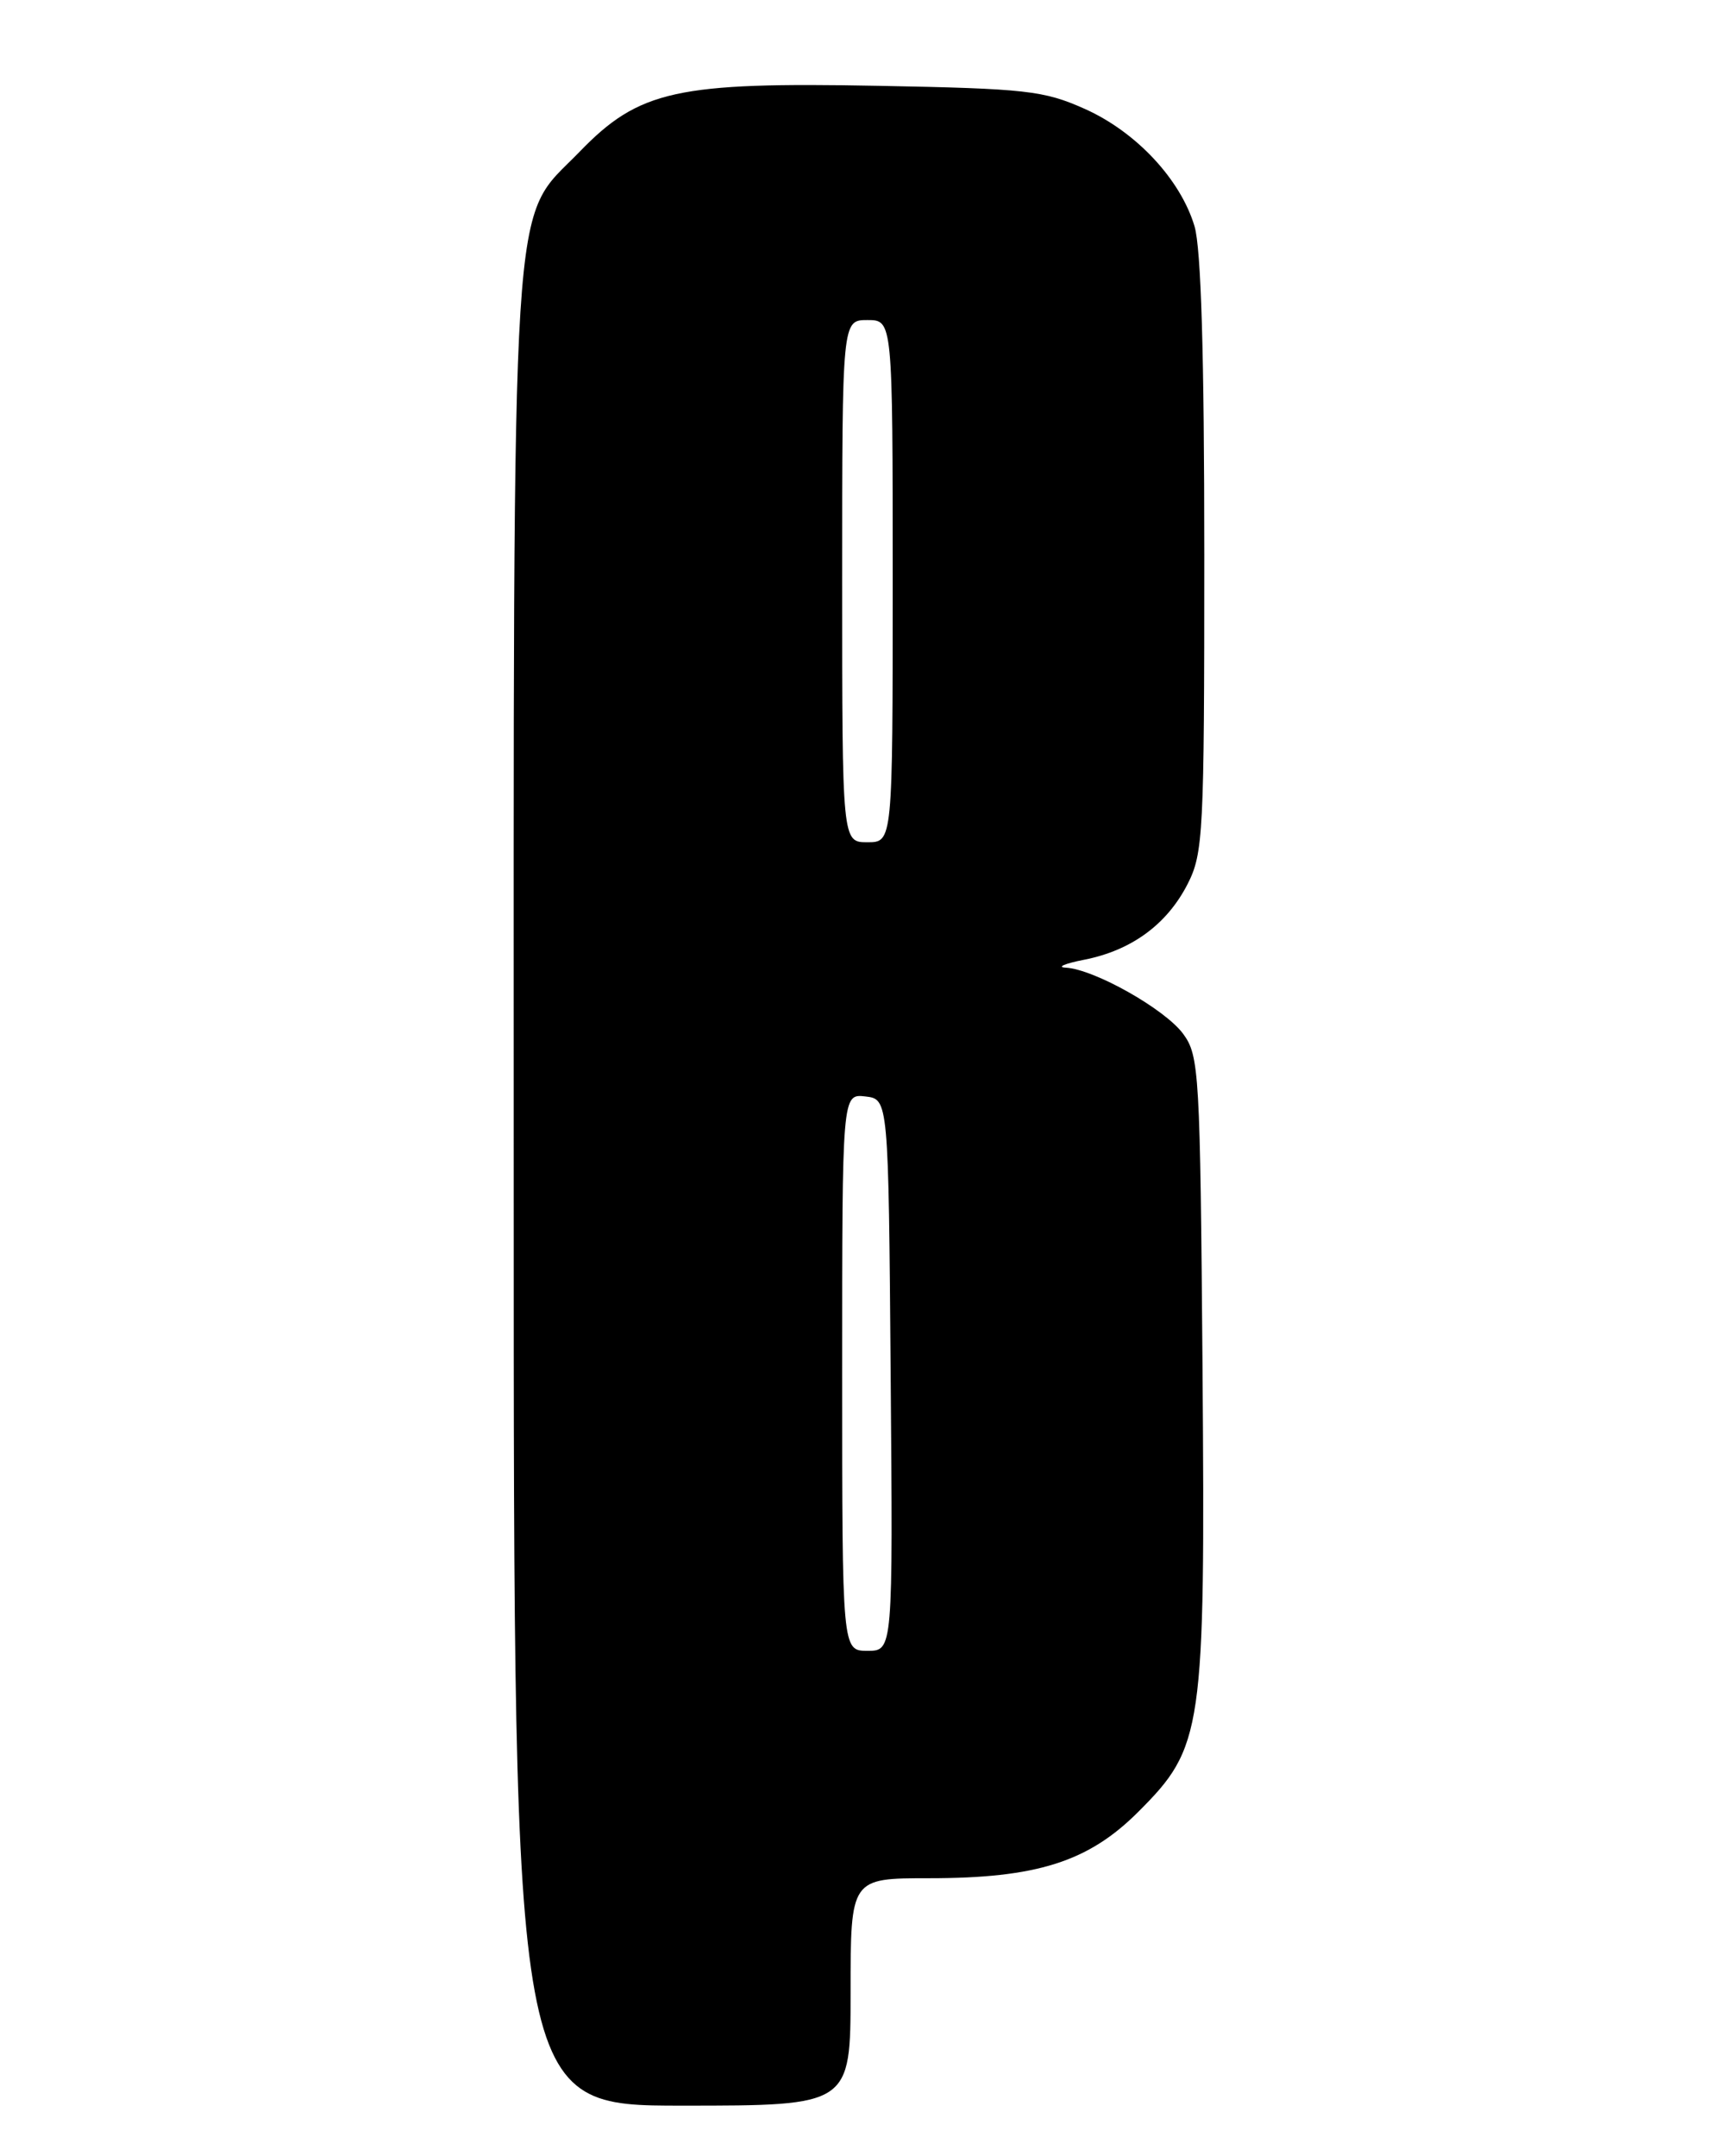<?xml version="1.0" encoding="UTF-8" standalone="no"?>
<!DOCTYPE svg PUBLIC "-//W3C//DTD SVG 1.1//EN" "http://www.w3.org/Graphics/SVG/1.1/DTD/svg11.dtd" >
<svg xmlns="http://www.w3.org/2000/svg" xmlns:xlink="http://www.w3.org/1999/xlink" version="1.1" viewBox="0 0 204 256">
 <g >
 <path fill="currentColor"
d=" M 101.00 236.50 C 101.00 223.00 101.00 223.00 110.32 223.00 C 123.09 223.00 129.22 221.06 135.15 215.13 C 142.86 207.42 143.12 205.65 142.79 162.37 C 142.51 127.32 142.40 125.36 140.50 122.76 C 138.36 119.83 129.93 115.07 126.55 114.89 C 125.42 114.83 126.43 114.40 128.78 113.94 C 134.37 112.83 138.57 109.75 141.02 104.96 C 142.88 101.31 143.00 98.97 143.00 65.91 C 143.00 42.10 142.62 29.48 141.84 26.86 C 140.17 21.28 134.89 15.64 128.79 12.92 C 123.95 10.76 121.88 10.52 104.32 10.19 C 80.34 9.73 75.89 10.71 68.81 18.03 C 60.52 26.59 61.00 18.96 61.00 141.68 C 61.00 250.00 61.00 250.00 81.00 250.00 C 101.00 250.00 101.00 250.00 101.00 236.50 Z  M 100.00 162.93 C 100.00 129.87 100.00 129.87 102.75 130.18 C 105.50 130.50 105.50 130.50 105.76 163.25 C 106.03 196.00 106.03 196.00 103.01 196.00 C 100.00 196.00 100.00 196.00 100.00 162.93 Z  M 100.00 69.00 C 100.00 38.00 100.00 38.00 103.00 38.00 C 106.00 38.00 106.00 38.00 106.00 69.00 C 106.00 100.00 106.00 100.00 103.00 100.00 C 100.00 100.00 100.00 100.00 100.00 69.00 Z "/>
</g>
</svg>